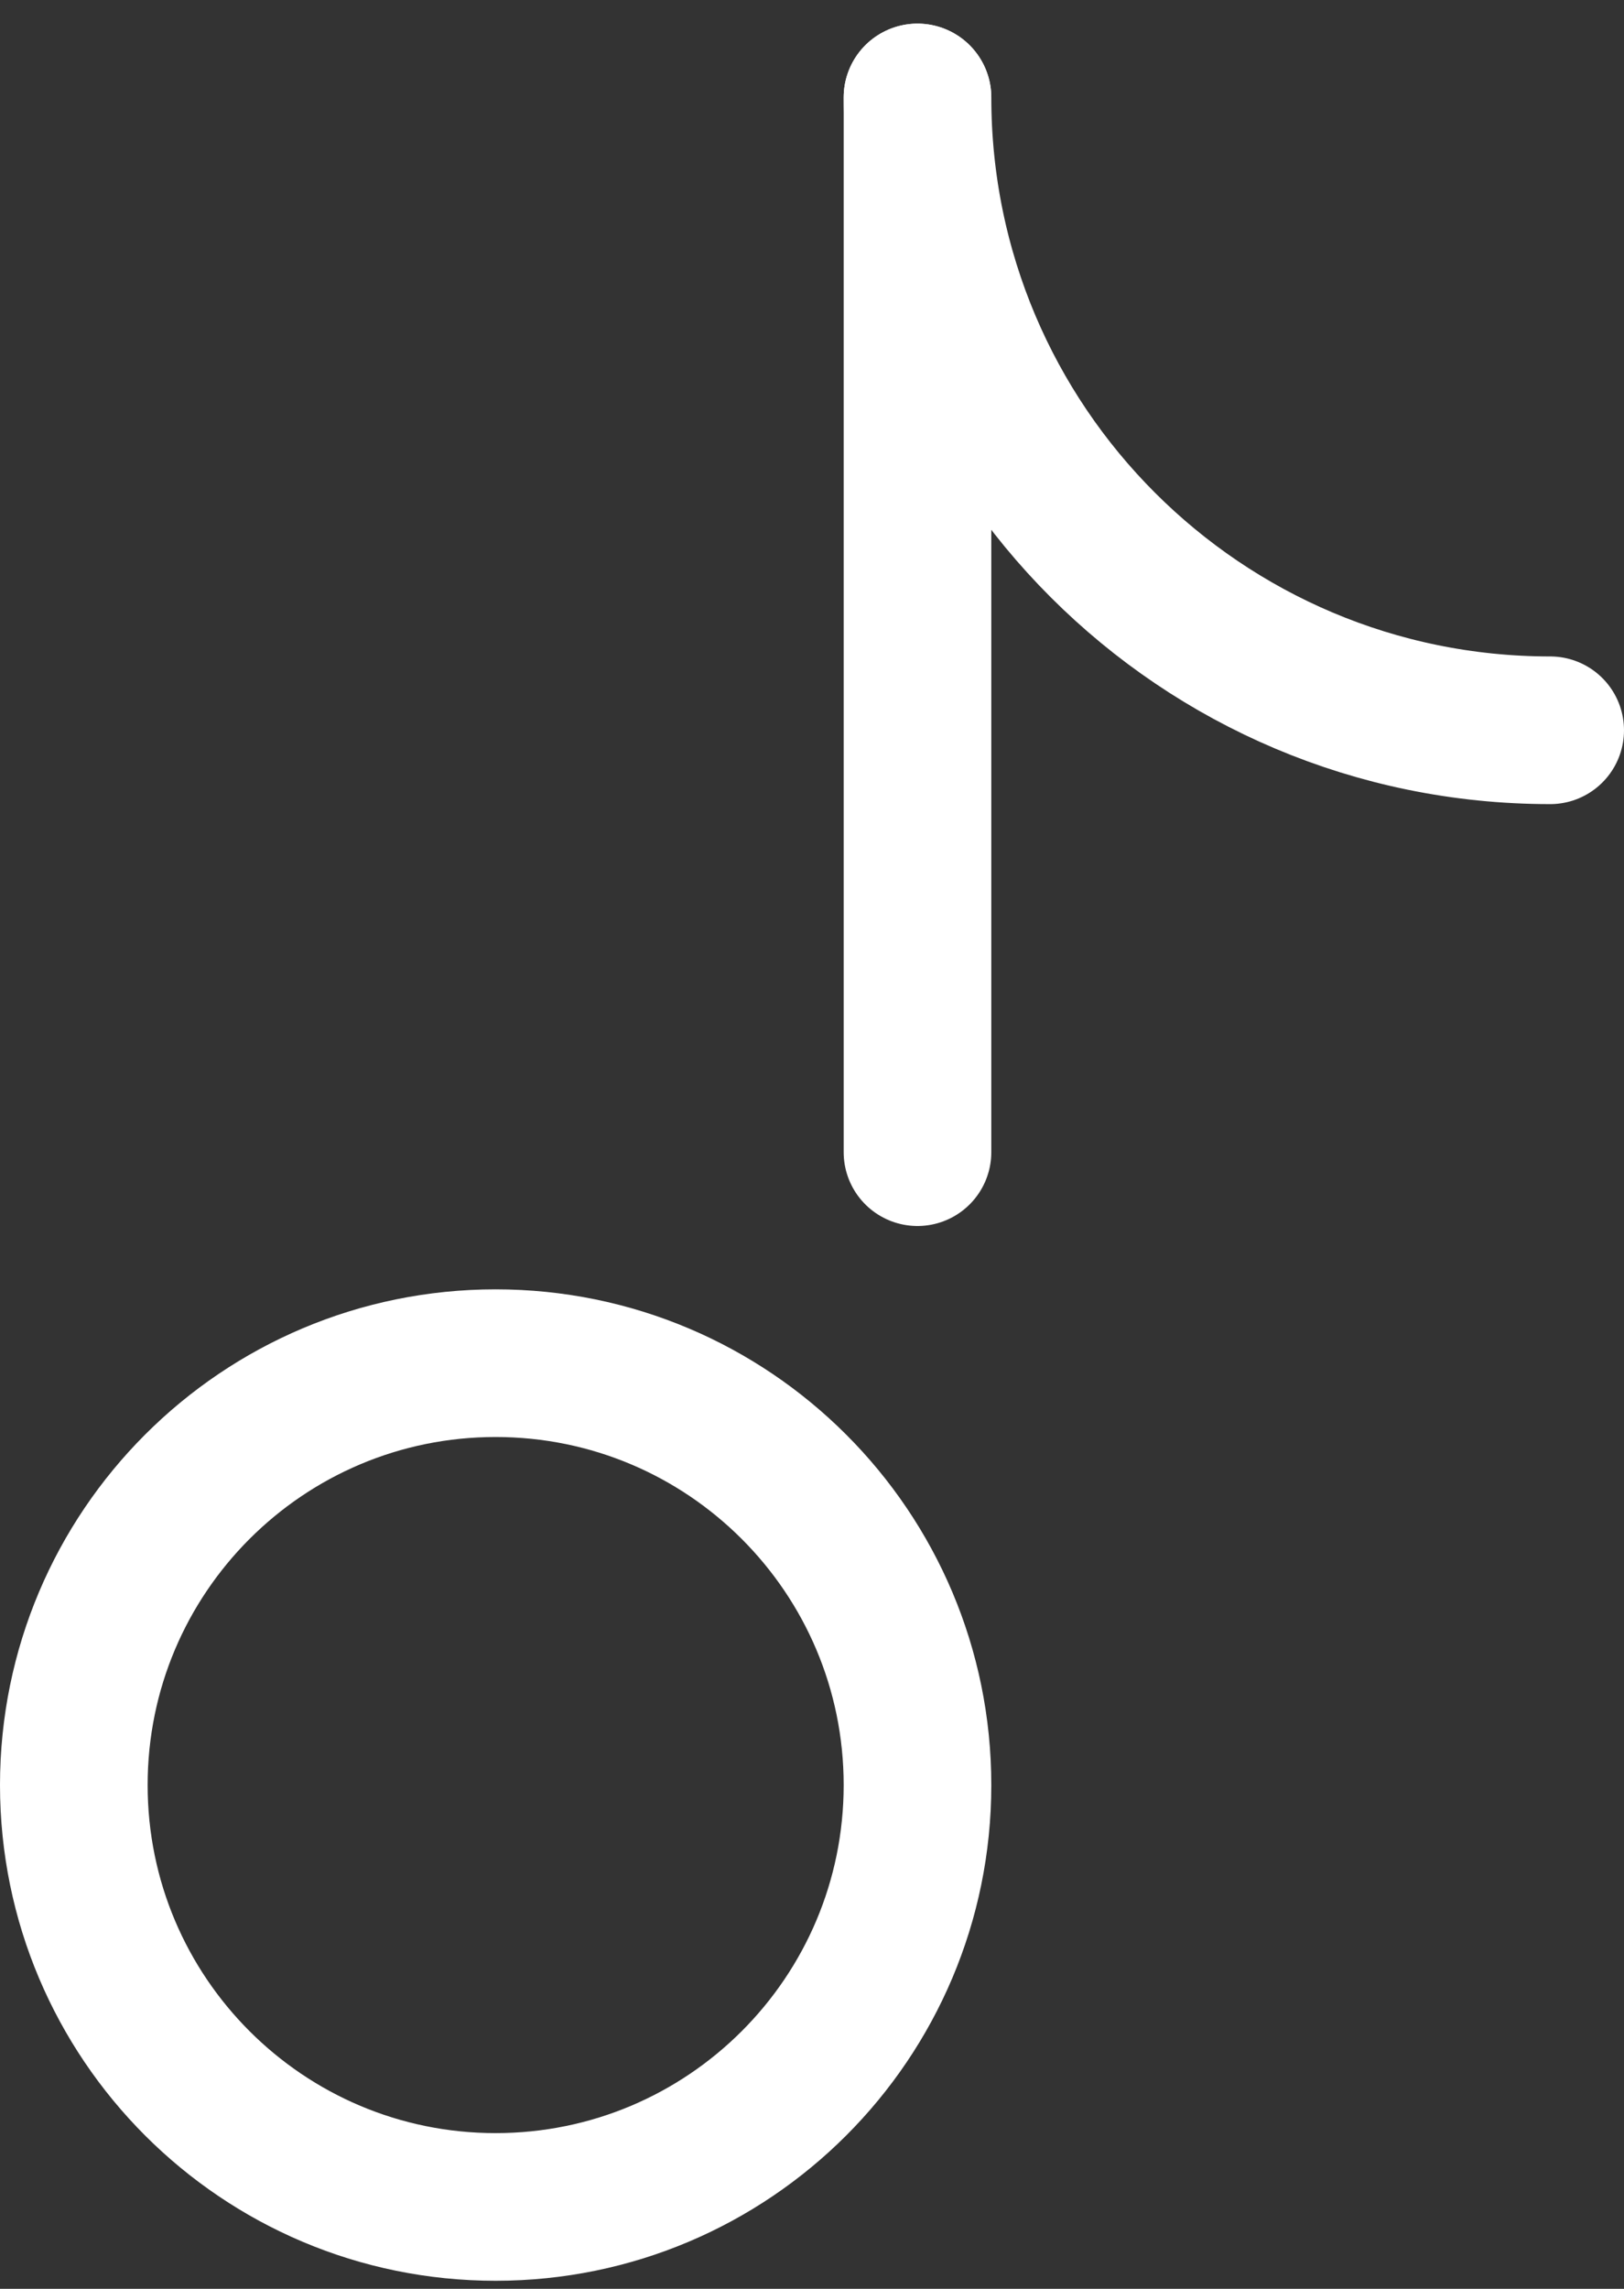 <svg width="22" height="31" viewBox="0 0 22 31" fill="none" xmlns="http://www.w3.org/2000/svg">
<rect x="0" y="0" width="22" height="31" fill="#333333" stroke="none"/>
<path d="M12.429 15.605V8.463V1.32" stroke="white" stroke-width="2" stroke-linecap="round"/>
<path d="M6.714 29.891C9.87 29.891 12.429 27.333 12.429 24.177C12.429 21.021 9.87 18.463 6.714 18.463C3.558 18.463 1 21.021 1 24.177C1 27.333 3.558 29.891 6.714 29.891Z" stroke="white" stroke-width="2"/>
<path d="M21 9.891C16.266 9.891 12.429 6.054 12.429 1.32" stroke="white" stroke-width="2" stroke-linecap="round"/>
</svg>
